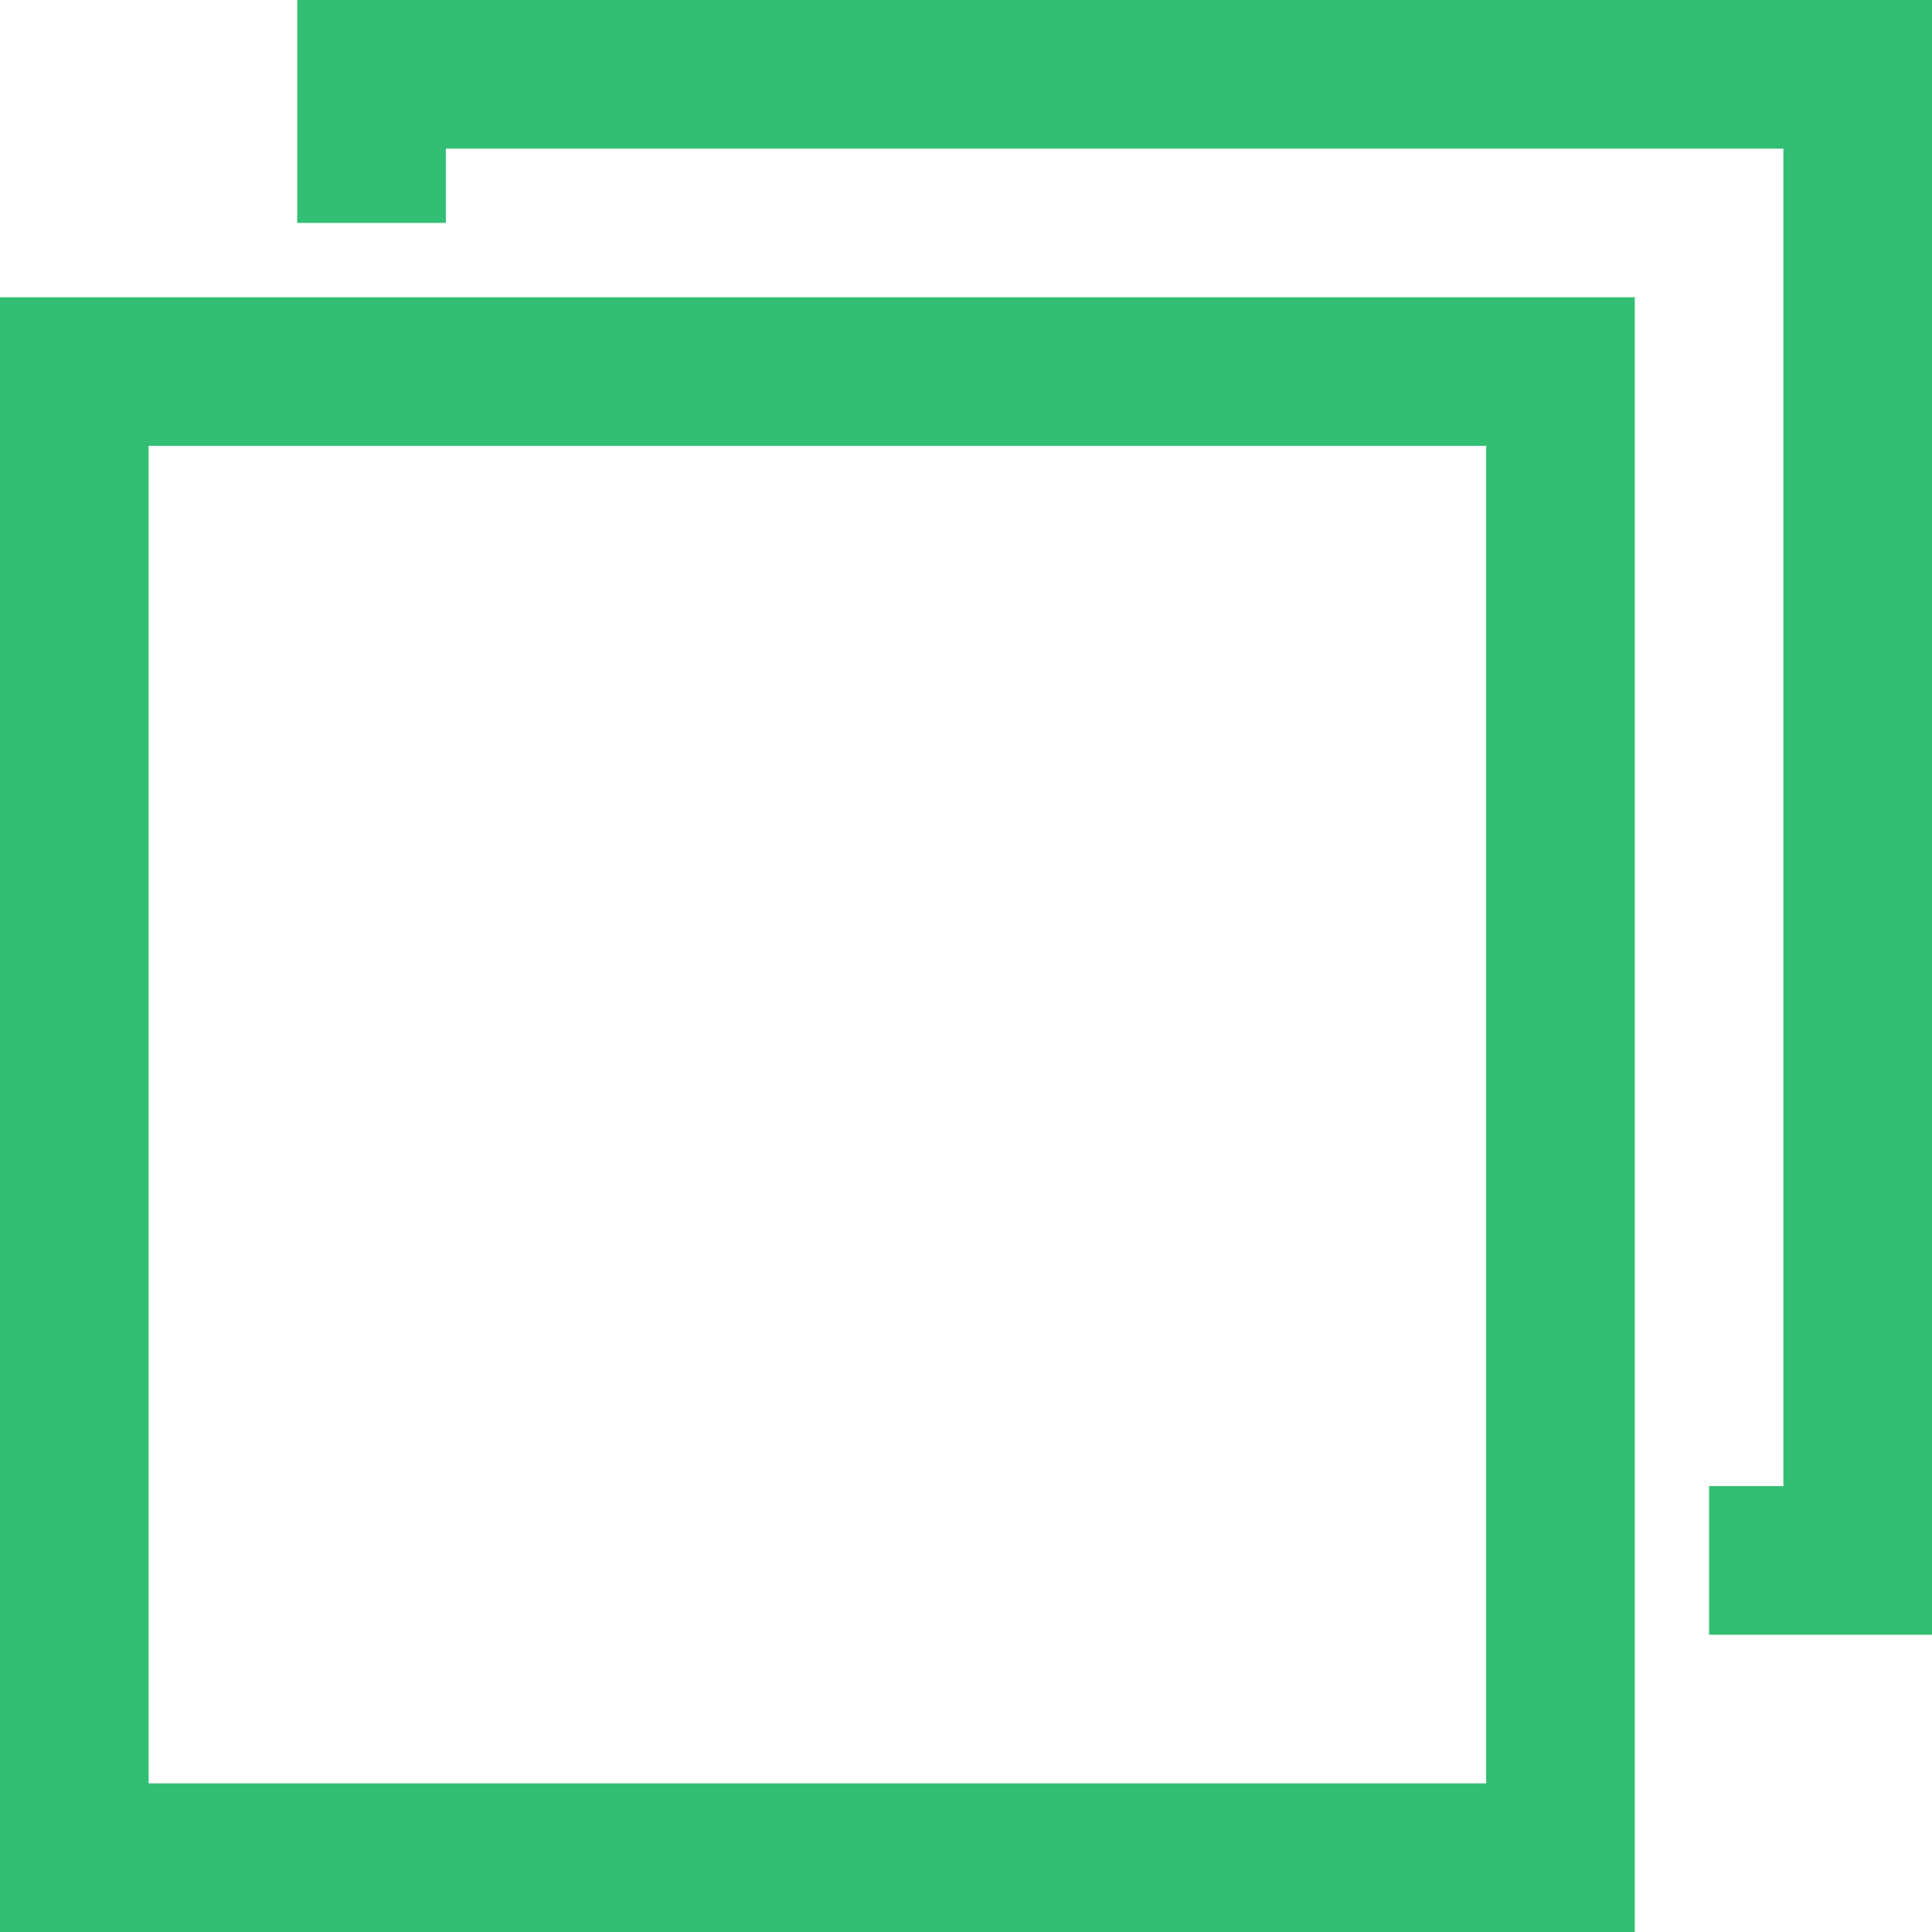 <svg width="26" height="26" viewBox="0 0 26 26" fill="none" xmlns="http://www.w3.org/2000/svg">
<path fill-rule="evenodd" clip-rule="evenodd" d="M20 6H2V24H20V6ZM0 4V26H22V4H0Z" fill="#32BF73"/>
<path d="M6 2H24V20H23V22H26V0H4V3H6V2Z" fill="#32BF73"/>
</svg>

